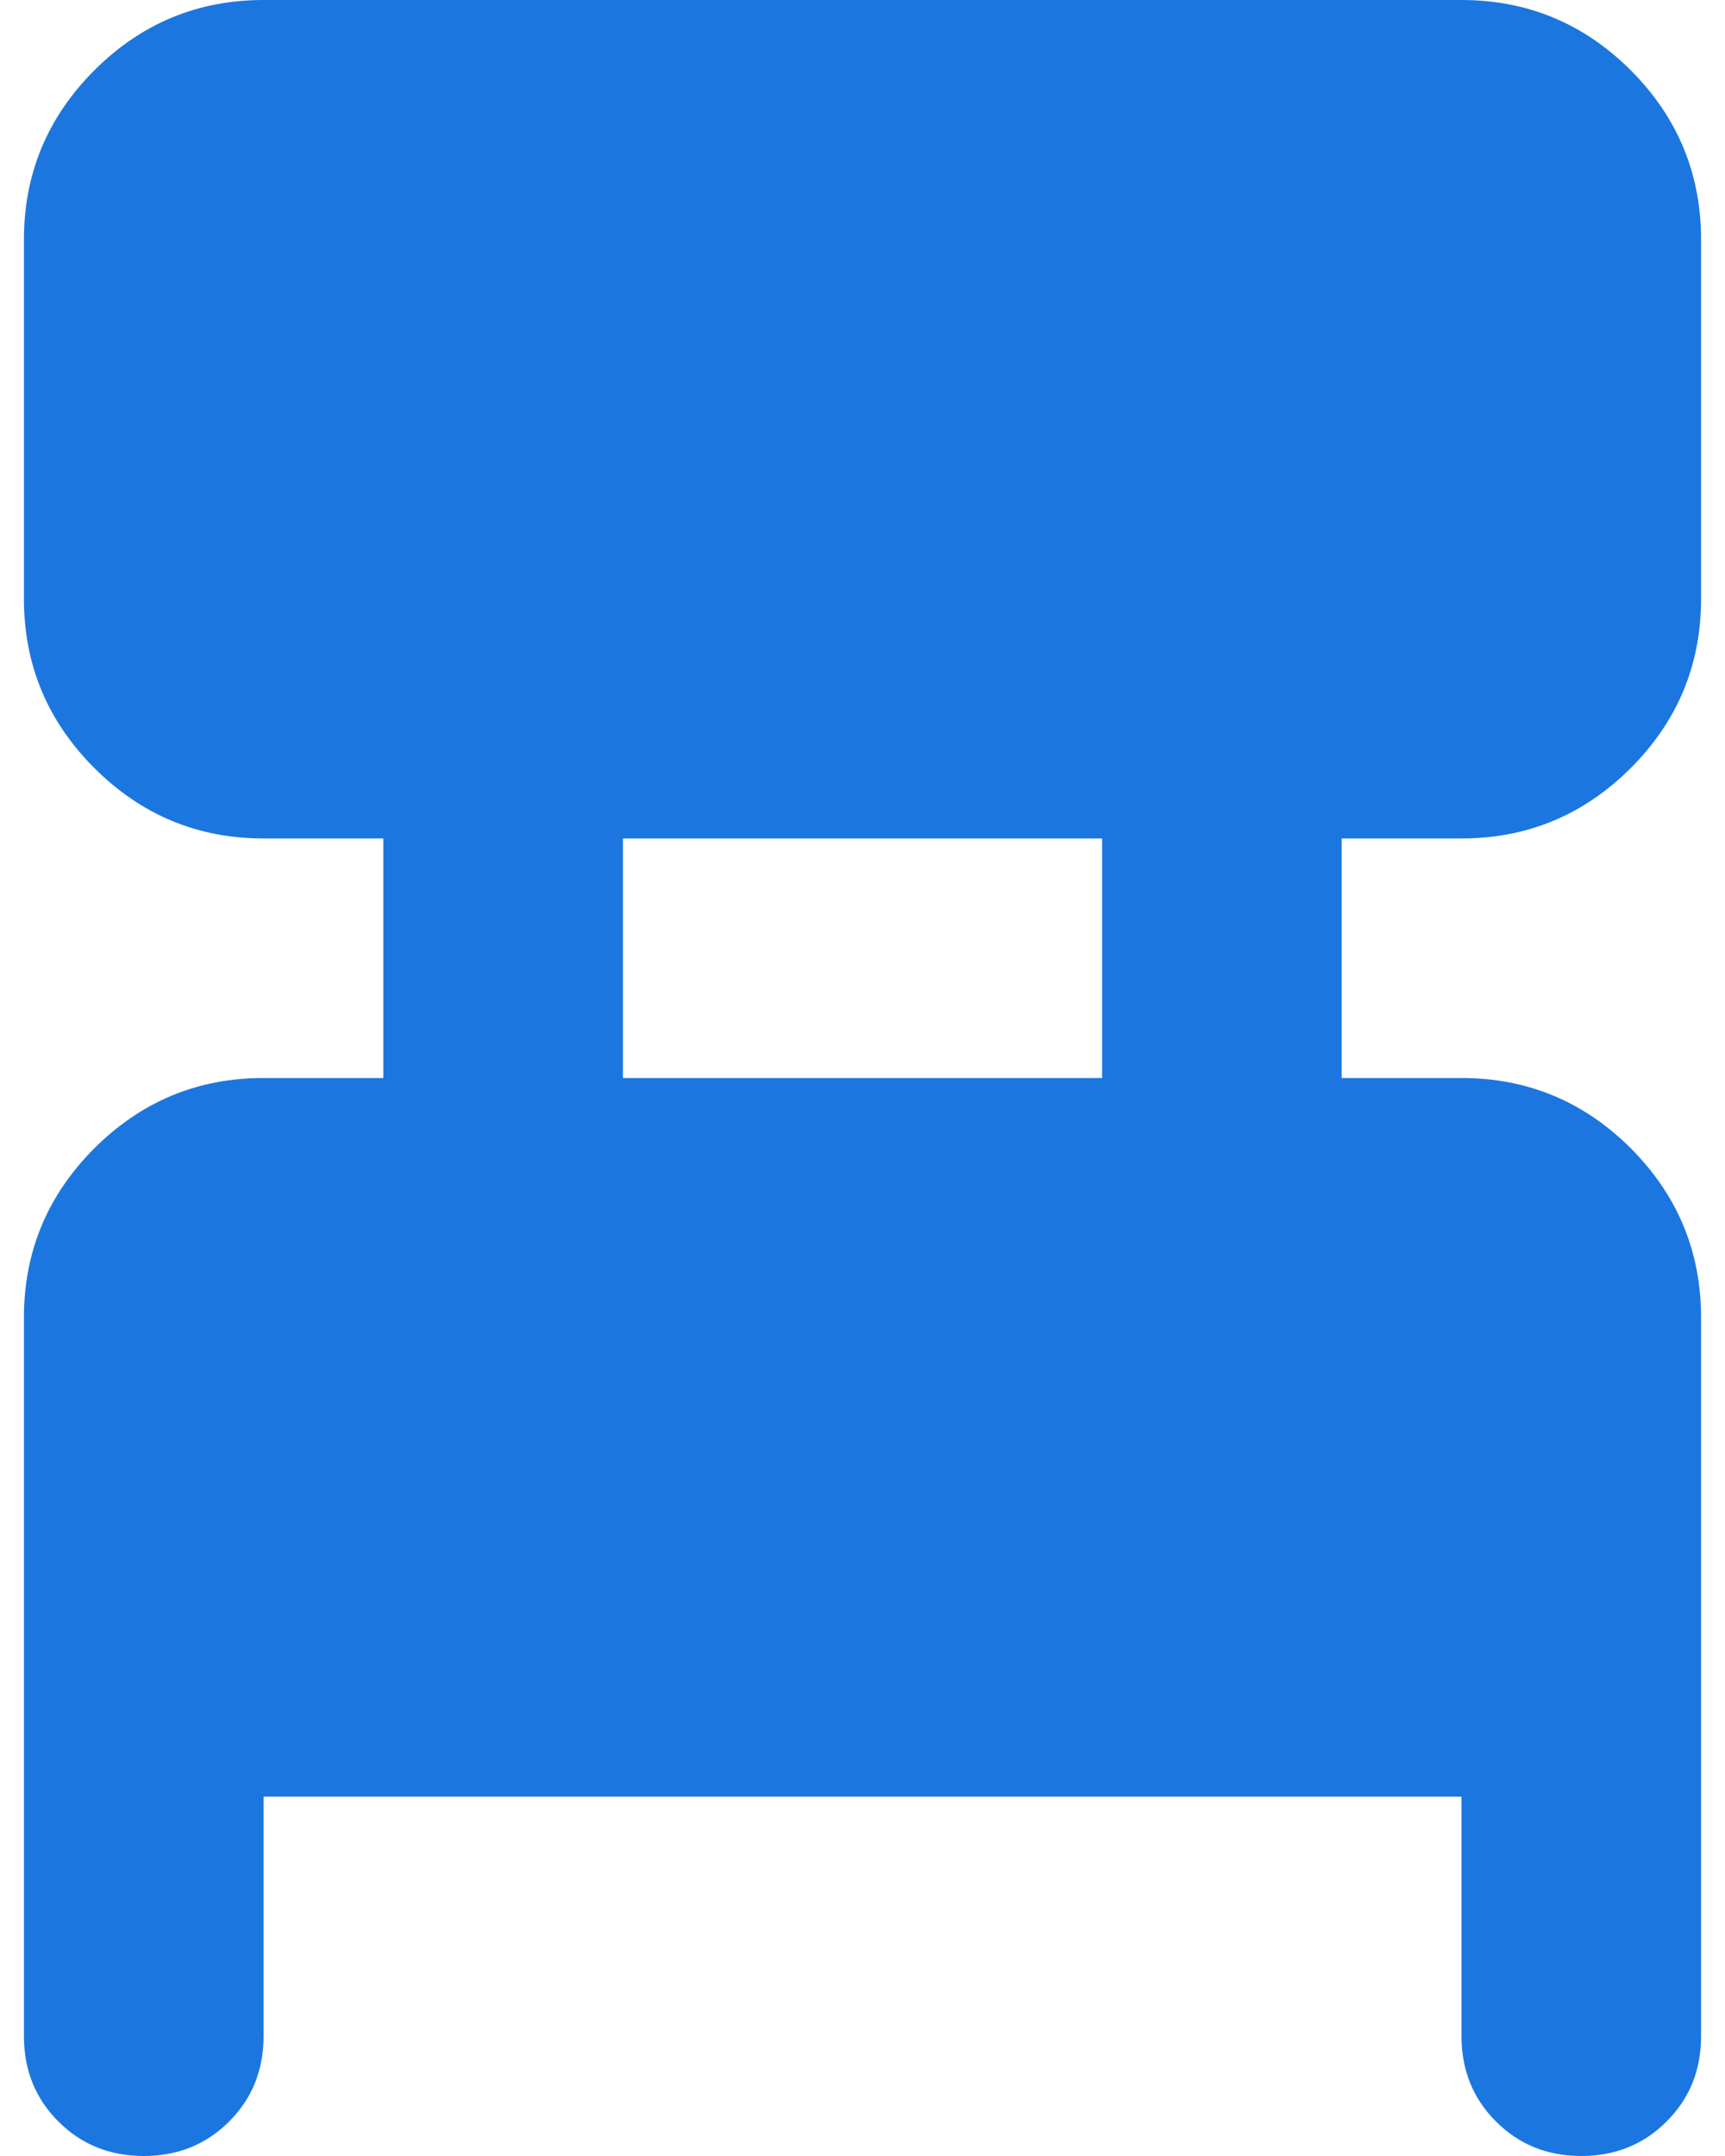 <svg width="24" height="30" viewBox="0 0 24 30" fill="none" xmlns="http://www.w3.org/2000/svg">
<path d="M3.667 25V28.333C3.667 28.806 3.507 29.201 3.188 29.52C2.869 29.84 2.472 30 2 30C1.528 30 1.132 29.84 0.812 29.52C0.493 29.201 0.333 28.806 0.333 28.333V18.333C0.333 17.417 0.66 16.632 1.313 15.978C1.966 15.326 2.75 15 3.667 15H5.333V11.667H3.667C2.75 11.667 1.966 11.34 1.313 10.687C0.66 10.034 0.333 9.25 0.333 8.333V3.333C0.333 2.417 0.66 1.632 1.313 0.978C1.966 0.326 2.75 0 3.667 0H20.334C21.25 0 22.035 0.326 22.689 0.978C23.341 1.632 23.667 2.417 23.667 3.333V8.333C23.667 9.25 23.341 10.034 22.689 10.687C22.035 11.34 21.25 11.667 20.334 11.667H18.667V15H20.334C21.25 15 22.035 15.326 22.689 15.978C23.341 16.632 23.667 17.417 23.667 18.333V28.333C23.667 28.806 23.507 29.201 23.187 29.52C22.868 29.84 22.472 30 22 30C21.528 30 21.132 29.84 20.814 29.52C20.494 29.201 20.334 28.806 20.334 28.333V25H3.667ZM8.667 15H15.334V11.667H8.667V15Z" fill="#1B77DF"/>
</svg>
